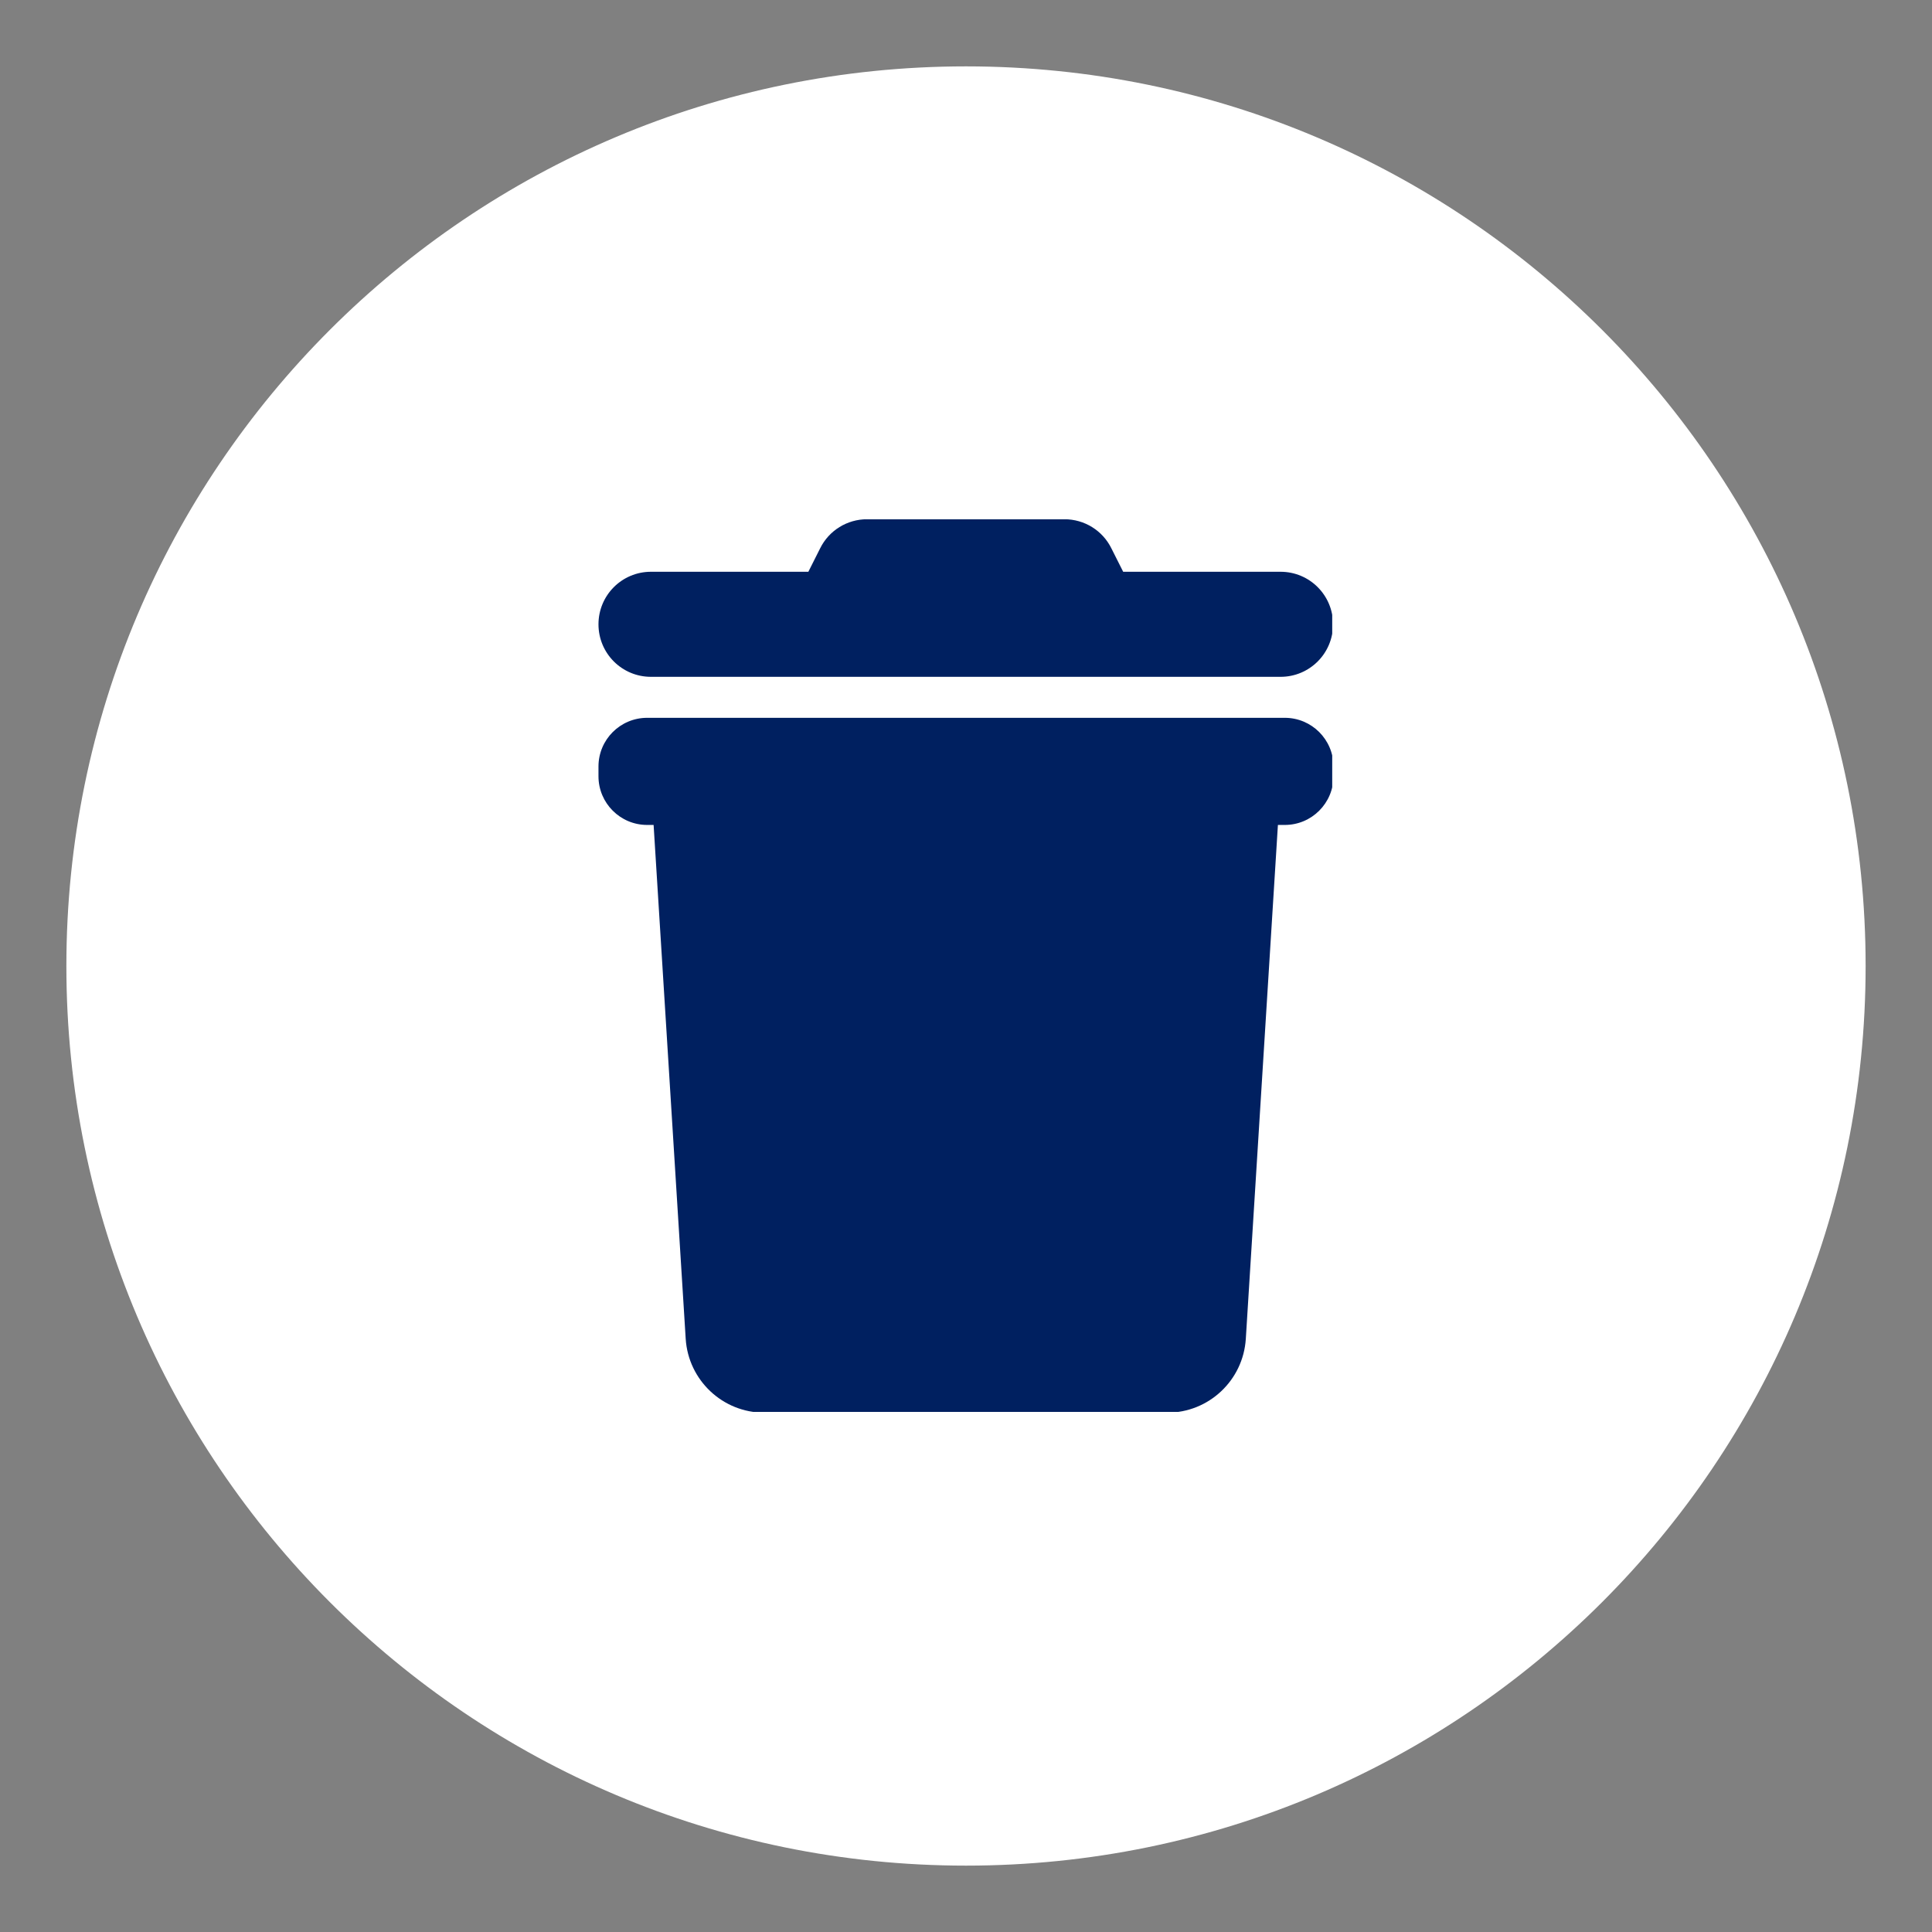 <svg xmlns="http://www.w3.org/2000/svg" xmlns:xlink="http://www.w3.org/1999/xlink" width="500" zoomAndPan="magnify" viewBox="0 0 375 375" height="500" preserveAspectRatio="xMidYMid meet" version="1.0"><rect x="0" y="0" width="375" height="375" fill="#808080" stroke="none"/><defs><clipPath id="52b1e67e53"><path d="M 12.883 12.883 L 362.117 12.883 L 362.117 362.117 L 12.883 362.117 Z M 12.883 12.883 " clip-rule="nonzero"/></clipPath><clipPath id="39cd80f722"><path d="M 187.5 12.883 C 91.062 12.883 12.883 91.062 12.883 187.5 C 12.883 283.938 91.062 362.117 187.5 362.117 C 283.938 362.117 362.117 283.938 362.117 187.5 C 362.117 91.062 283.938 12.883 187.5 12.883 Z M 187.5 12.883 " clip-rule="nonzero"/></clipPath><clipPath id="1ed26b4644"><path d="M 0.883 0.883 L 350.117 0.883 L 350.117 350.117 L 0.883 350.117 Z M 0.883 0.883 " clip-rule="nonzero"/></clipPath><clipPath id="790858b438"><path d="M 175.5 0.883 C 79.062 0.883 0.883 79.062 0.883 175.5 C 0.883 271.938 79.062 350.117 175.5 350.117 C 271.938 350.117 350.117 271.938 350.117 175.5 C 350.117 79.062 271.938 0.883 175.5 0.883 Z M 175.5 0.883 " clip-rule="nonzero"/></clipPath><clipPath id="9b22281566"><rect x="0" width="351" y="0" height="351"/></clipPath><clipPath id="8f96ba642c"><path d="M 116.164 149.727 L 258.582 149.727 L 258.582 274.051 L 116.164 274.051 Z M 116.164 149.727 " clip-rule="nonzero"/></clipPath><clipPath id="2062e3c0c0"><path d="M 116.164 100.801 L 258.582 100.801 L 258.582 136.301 L 116.164 136.301 Z M 116.164 100.801 " clip-rule="nonzero"/></clipPath><clipPath id="d7e29e5c0f"><path d="M 116.164 139.328 L 258.582 139.328 L 258.582 160.121 L 116.164 160.121 Z M 116.164 139.328 " clip-rule="nonzero"/></clipPath><clipPath id="33a66ff95d"><path d="M 125.613 139.328 L 249.379 139.328 C 254.598 139.328 258.828 143.559 258.828 148.777 L 258.828 150.672 C 258.828 155.891 254.598 160.121 249.379 160.121 L 125.613 160.121 C 120.395 160.121 116.164 155.891 116.164 150.672 L 116.164 148.777 C 116.164 143.559 120.395 139.328 125.613 139.328 " clip-rule="nonzero"/></clipPath></defs><g clip-path="url(#52b1e67e53)"><g clip-path="url(#39cd80f722)"><g transform="matrix(1, 0, 0, 1, 12, 12)"><g clip-path="url(#9b22281566)"><g clip-path="url(#1ed26b4644)"><g clip-path="url(#790858b438)"><path fill="#ffffff" d="M 0.883 0.883 L 350.117 0.883 L 350.117 350.117 L 0.883 350.117 Z M 0.883 0.883 " fill-opacity="1" fill-rule="nonzero"/></g></g></g></g></g></g><g clip-path="url(#8f96ba642c)"><path fill="#002060" d="M 159.191 116.715 L 156.902 121.273 L 126.348 121.273 C 120.715 121.273 116.164 125.828 116.164 131.465 C 116.164 137.105 120.715 141.664 126.348 141.664 L 248.559 141.664 C 254.195 141.664 258.746 137.105 258.746 131.465 C 258.746 125.828 254.195 121.273 248.559 121.273 L 218.008 121.273 L 215.715 116.715 C 213.996 113.242 210.465 111.074 206.613 111.074 L 168.293 111.074 C 164.441 111.074 160.91 113.242 159.191 116.715 Z M 248.559 151.855 L 126.348 151.855 L 133.094 259.863 C 133.605 267.922 140.289 274.199 148.34 274.199 L 226.57 274.199 C 234.621 274.199 241.305 267.922 241.812 259.863 Z M 248.559 151.855 " fill-opacity="1" fill-rule="nonzero"/></g><g clip-path="url(#2062e3c0c0)"><path fill="#002060" d="M 159.191 106.426 L 156.902 110.98 L 126.348 110.98 C 120.715 110.98 116.164 115.539 116.164 121.176 C 116.164 126.816 120.715 131.371 126.348 131.371 L 248.559 131.371 C 254.195 131.371 258.746 126.816 258.746 121.176 C 258.746 115.539 254.195 110.98 248.559 110.98 L 218.008 110.98 L 215.715 106.426 C 213.996 102.953 210.465 100.785 206.613 100.785 L 168.293 100.785 C 164.441 100.785 160.91 102.953 159.191 106.426 Z M 248.559 141.566 L 126.348 141.566 L 133.094 249.57 C 133.605 257.633 140.289 263.91 148.34 263.91 L 226.57 263.91 C 234.621 263.91 241.305 257.633 241.812 249.57 Z M 248.559 141.566 " fill-opacity="1" fill-rule="nonzero"/></g><g clip-path="url(#d7e29e5c0f)"><g clip-path="url(#33a66ff95d)"><path fill="#002060" d="M 116.164 139.328 L 258.828 139.328 L 258.828 160.121 L 116.164 160.121 Z M 116.164 139.328 " fill-opacity="1" fill-rule="nonzero"/></g></g></svg>